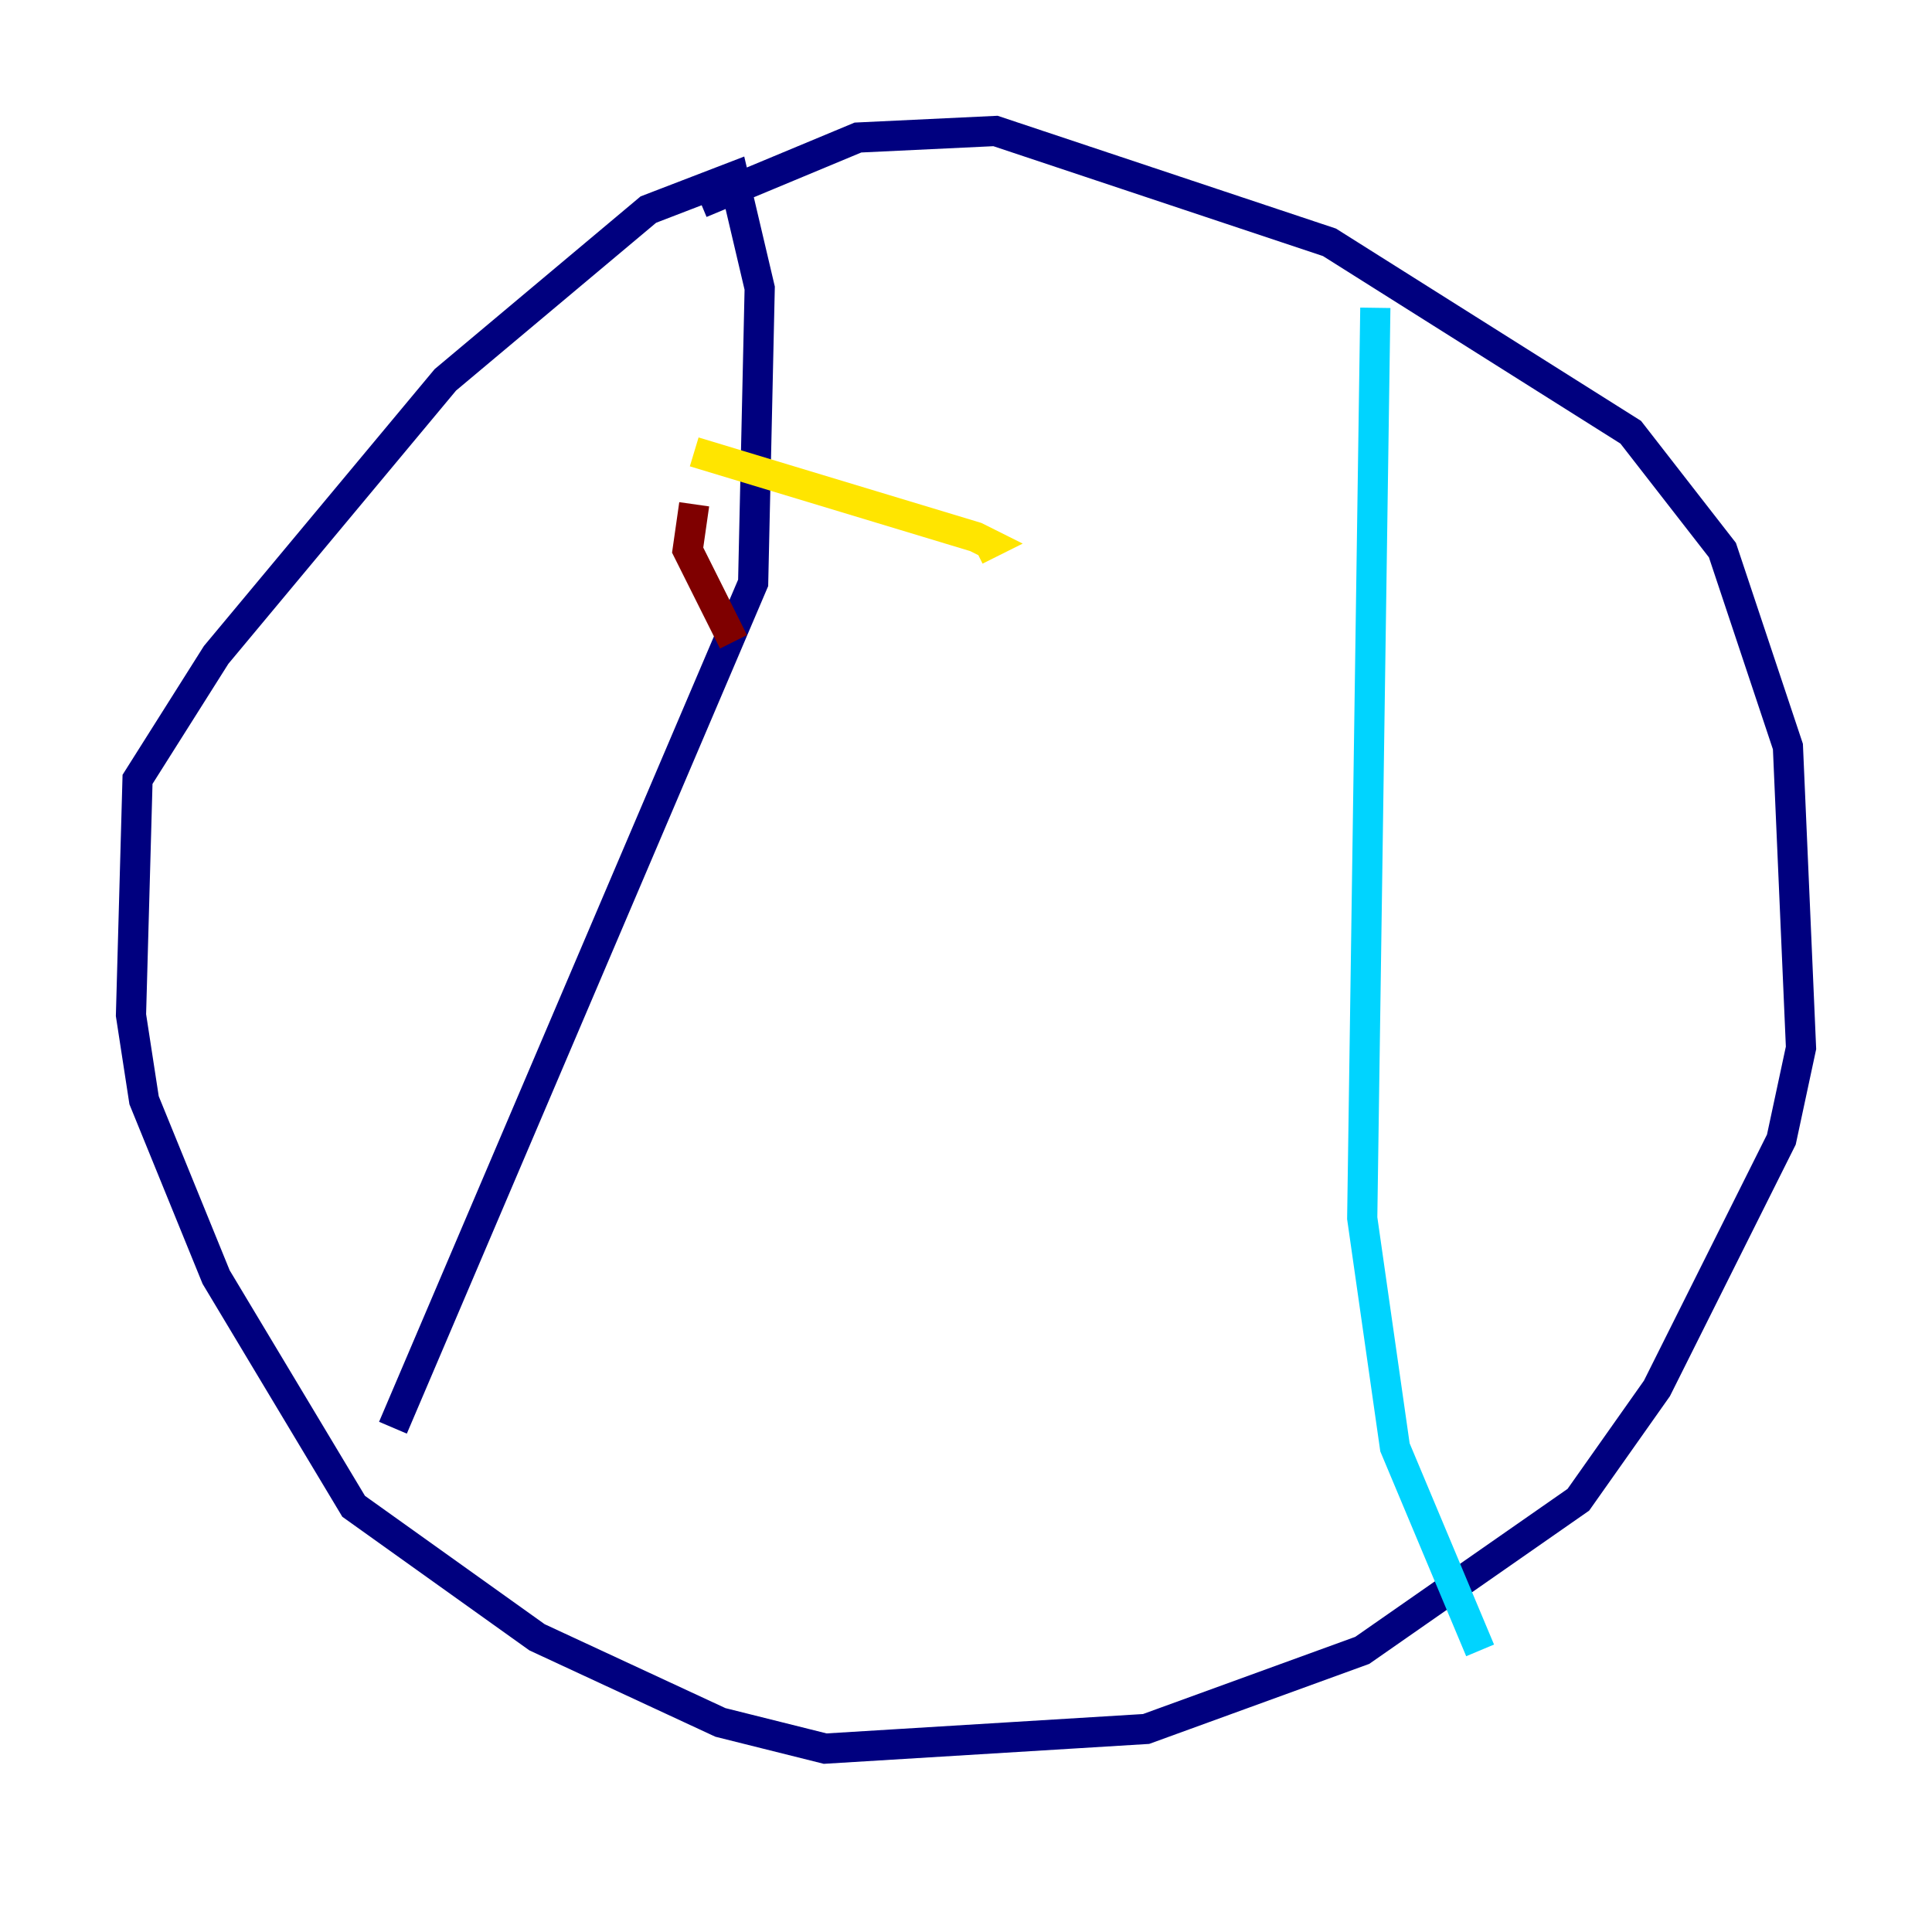 <?xml version="1.0" encoding="utf-8" ?>
<svg baseProfile="tiny" height="128" version="1.2" viewBox="0,0,128,128" width="128" xmlns="http://www.w3.org/2000/svg" xmlns:ev="http://www.w3.org/2001/xml-events" xmlns:xlink="http://www.w3.org/1999/xlink"><defs /><polyline fill="none" points="46.427,13.451 56.841,9.112 65.953,8.678 88.081,16.054 108.041,28.637 114.115,36.447 118.454,49.464 119.322,69.424 118.02,75.498 109.776,91.986 104.57,99.363 90.251,109.342 75.932,114.549 54.671,115.851 47.729,114.115 35.58,108.475 23.43,99.797 14.319,84.61 9.546,72.895 8.678,67.254 9.112,51.634 14.319,43.39 29.505,25.166 42.956,13.885 48.597,11.715 50.332,19.091 49.898,38.617 26.034,94.59" stroke="#00007f" stroke-width="2" /><polyline fill="none" points="91.119,20.393 90.251,80.705 92.42,95.891 98.061,109.342" stroke="#00d4ff" stroke-width="2" /><polyline fill="none" points="45.993,29.939 64.651,35.58 65.519,36.014 64.651,36.447" stroke="#ffe500" stroke-width="2" /><polyline fill="none" points="45.993,33.41 45.559,36.447 48.597,42.522" stroke="#7f0000" stroke-width="2" /></svg>